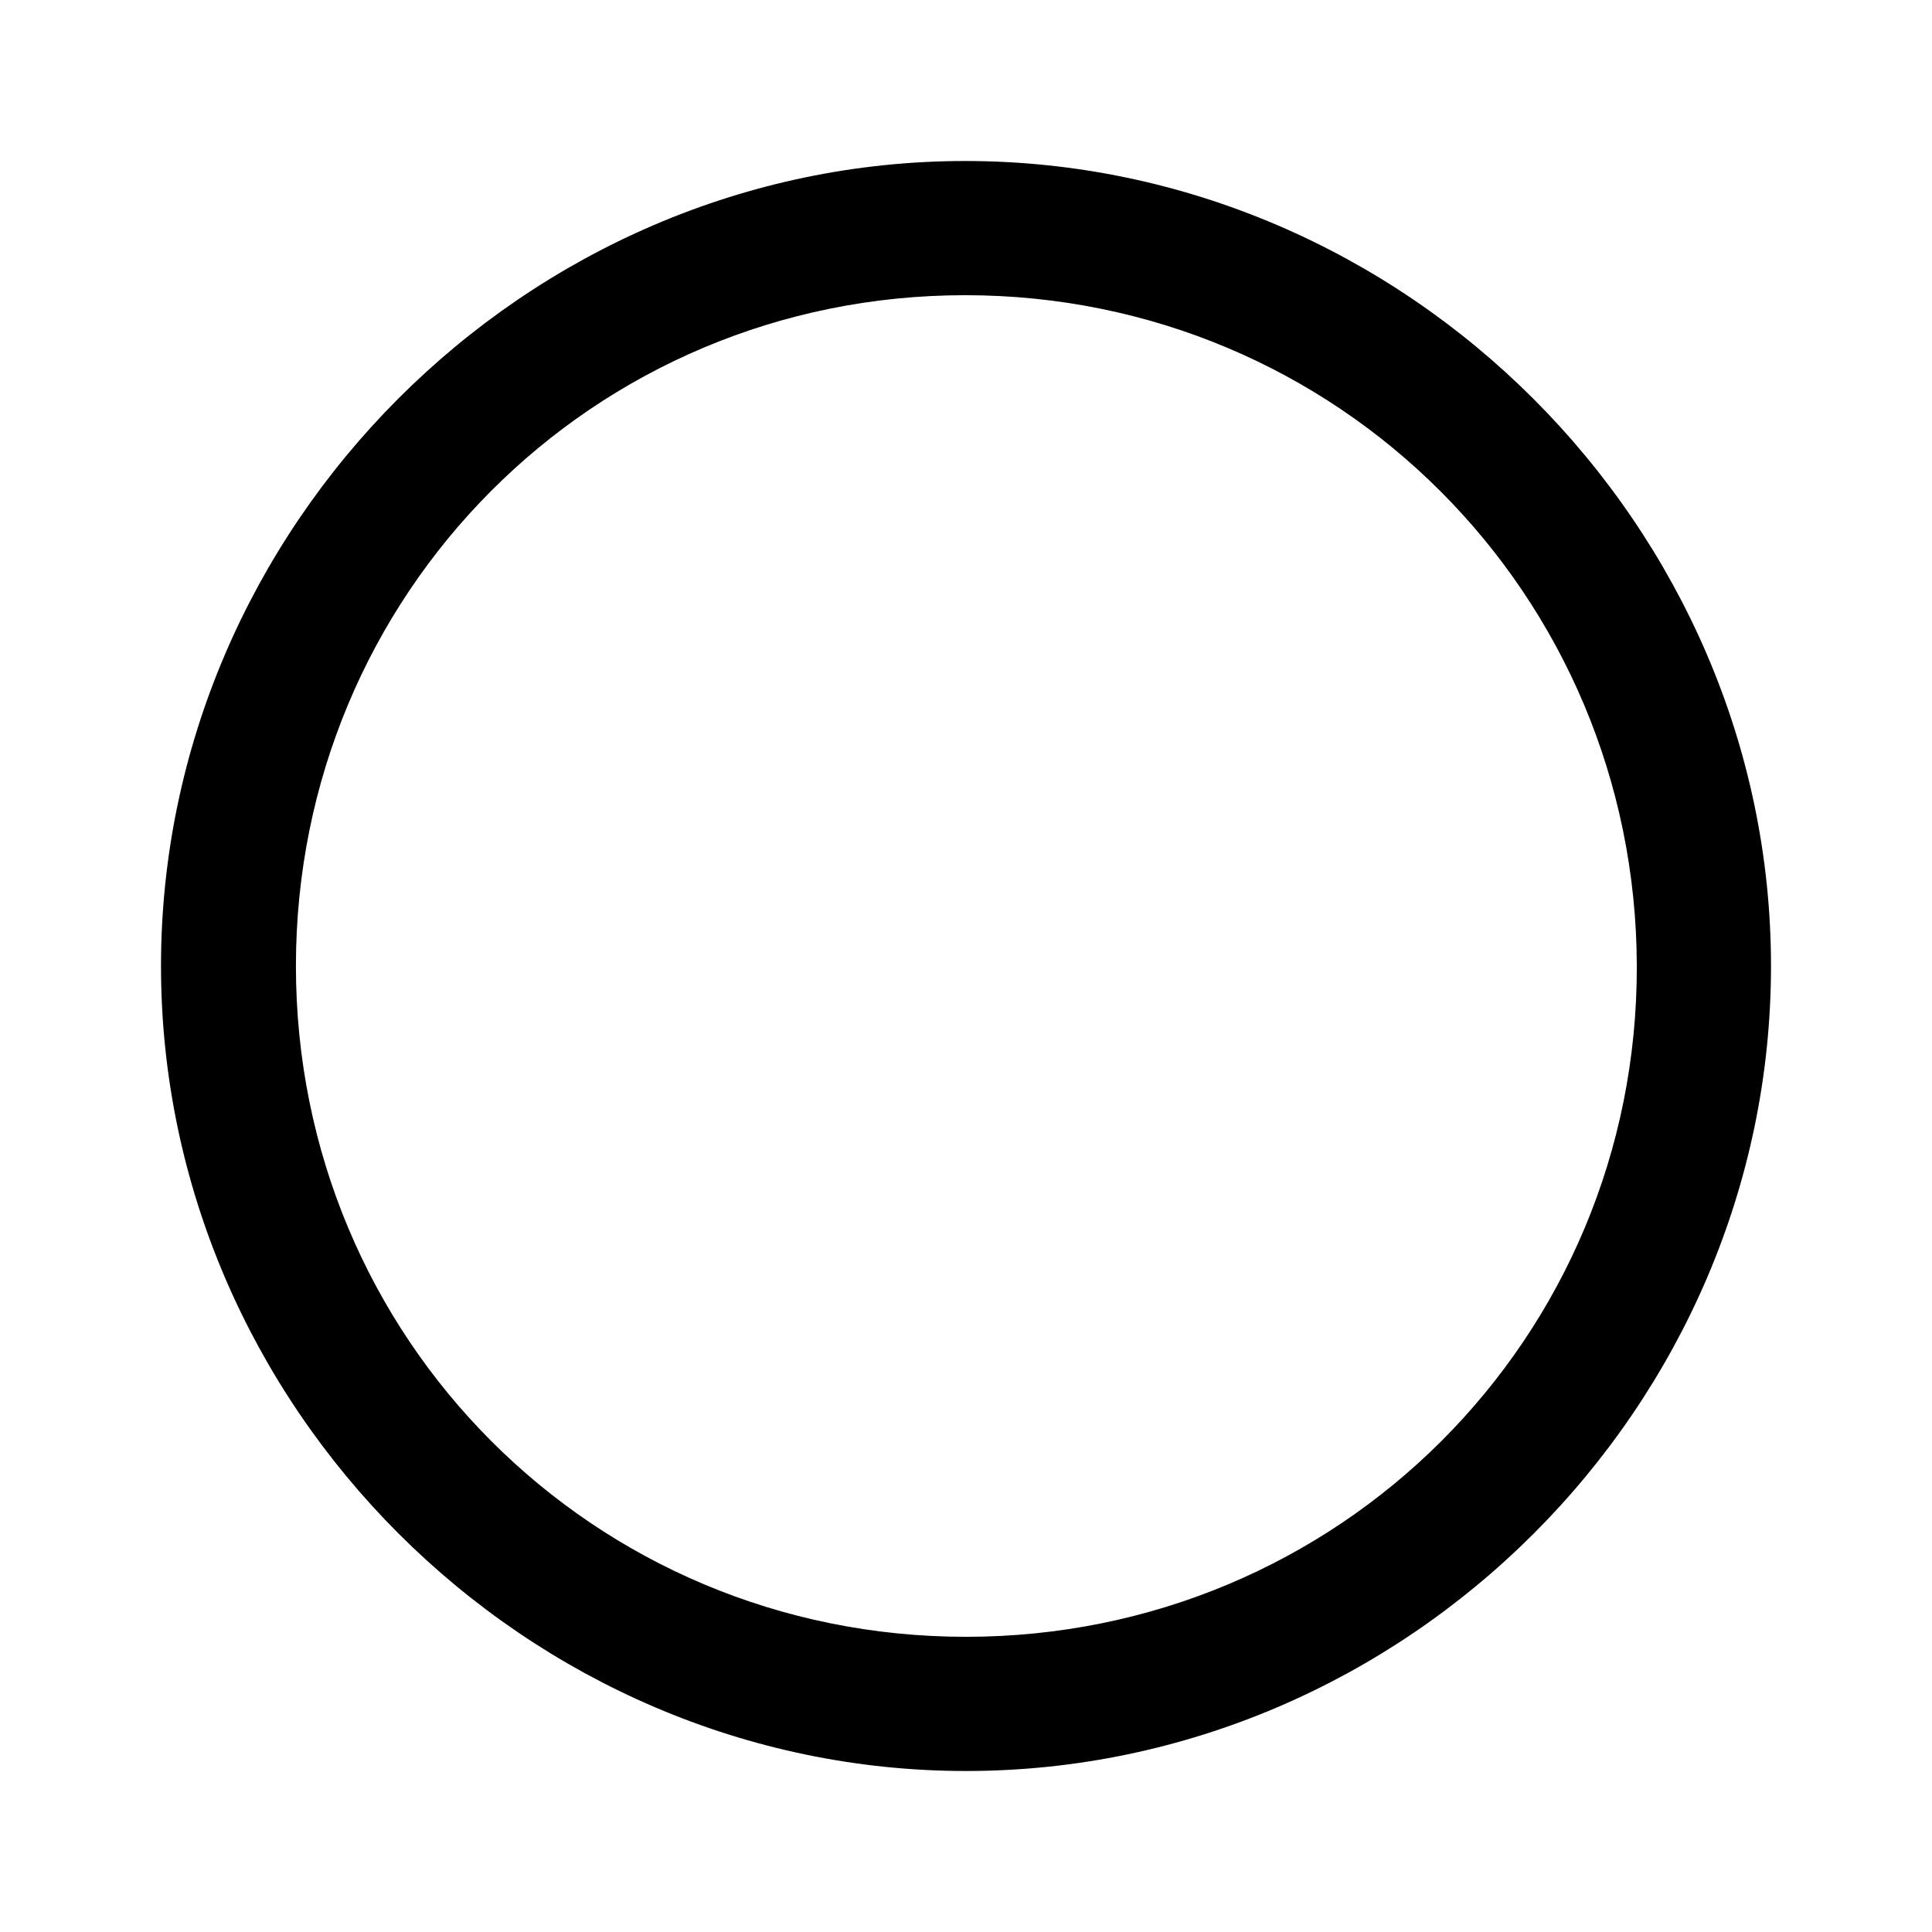 <?xml version="1.0" encoding="UTF-8"?>
<svg width="24px" height="24px" viewBox="0 0 24 24" version="1.1" xmlns="http://www.w3.org/2000/svg" xmlns:xlink="http://www.w3.org/1999/xlink">
    <title>icon/iOS/circle</title>
    <g id="icon/iOS/circle" stroke="none" stroke-width="1" fill="none" fill-rule="evenodd">
        <rect id="ViewBox" fill-rule="nonzero" x="0" y="0" width="24" height="24"></rect>
        <path d="M12,22 C17.471,22 22,17.471 22,12 C22,6.539 17.461,2 11.99,2 C6.529,2 2,6.539 2,12 C2,17.471 6.539,22 12,22 Z M12,20.333 C7.373,20.333 3.676,16.627 3.676,12 C3.676,7.382 7.363,3.667 11.99,3.667 C16.618,3.667 20.323,7.382 20.333,12 C20.343,16.627 16.627,20.333 12,20.333 Z" id="xabber:circle" fill="#000000" fill-rule="nonzero"></path>
    </g>
</svg>